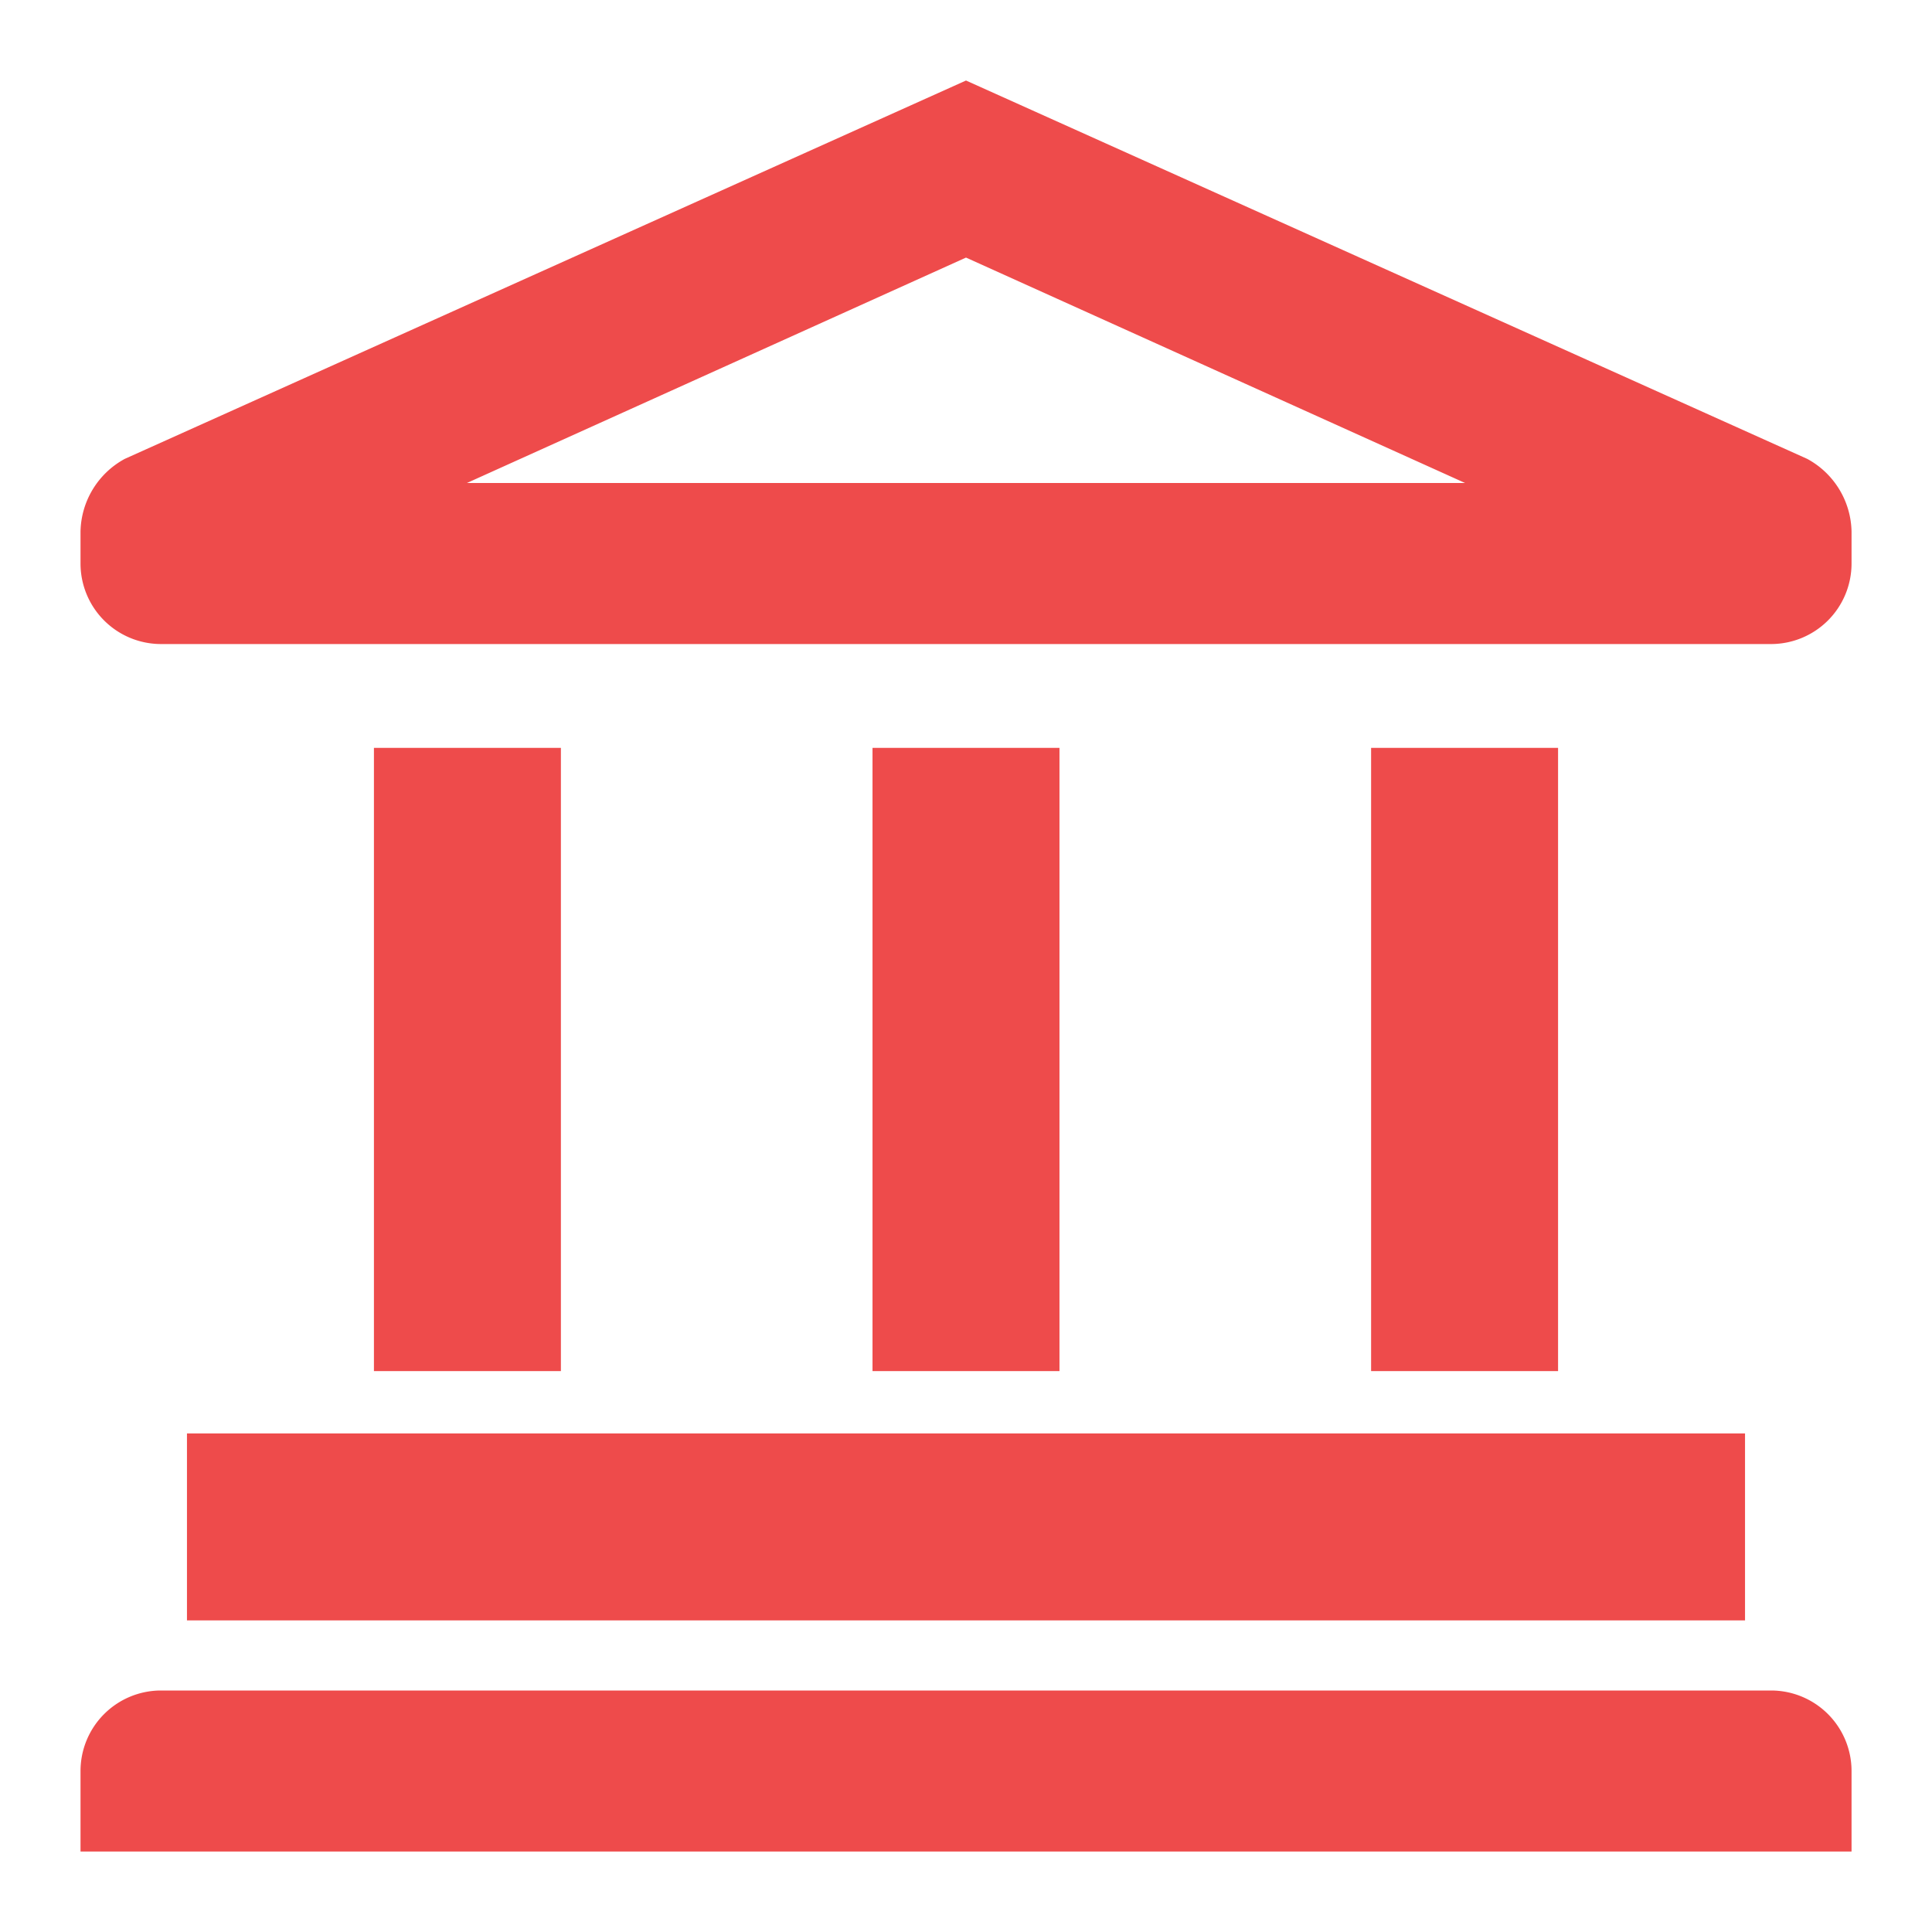 <svg id="Layer_2" data-name="Layer 2" xmlns="http://www.w3.org/2000/svg" width="31" height="31" viewBox="0 0 31 31">
  <g id="invisible_box" data-name="invisible box">
    <rect id="Rectangle_20683" data-name="Rectangle 20683" width="31" height="31" fill="none"/>
  </g>
  <g id="Q3_icons" data-name="Q3 icons" transform="translate(1.292 1.292)">
    <g id="Group_8949" data-name="Group 8949">
      <rect id="Rectangle_20684" data-name="Rectangle 20684" width="25" height="3" transform="translate(1.708 21.708)" fill="#ee4b4b"/>
      <path id="Path_12262" data-name="Path 12262" d="M29.125,42H3.292A1.292,1.292,0,0,0,2,43.292v1.292H30.417V43.292A1.292,1.292,0,0,0,29.125,42Z" transform="translate(-2 -16.167)" fill="#ee4b4b"/>
      <rect id="Rectangle_20685" data-name="Rectangle 20685" width="3" height="10" transform="translate(4.708 10.708)" fill="#ee4b4b"/>
      <rect id="Rectangle_20686" data-name="Rectangle 20686" width="3" height="10" transform="translate(12.708 10.708)" fill="#ee4b4b"/>
      <rect id="Rectangle_20687" data-name="Rectangle 20687" width="3" height="10" transform="translate(20.708 10.708)" fill="#ee4b4b"/>
      <path id="Path_12263" data-name="Path 12263" d="M29.706,8.071,16.208,2,2.71,8.071A1.356,1.356,0,0,0,2,9.233V9.75a1.292,1.292,0,0,0,1.292,1.292H29.125A1.292,1.292,0,0,0,30.417,9.75V9.233A1.356,1.356,0,0,0,29.706,8.071ZM8.2,8.458l8.008-3.617,8.008,3.617Z" transform="translate(-2 -2)" fill="#ee4b4b"/>
    </g>
  </g>
</svg>
